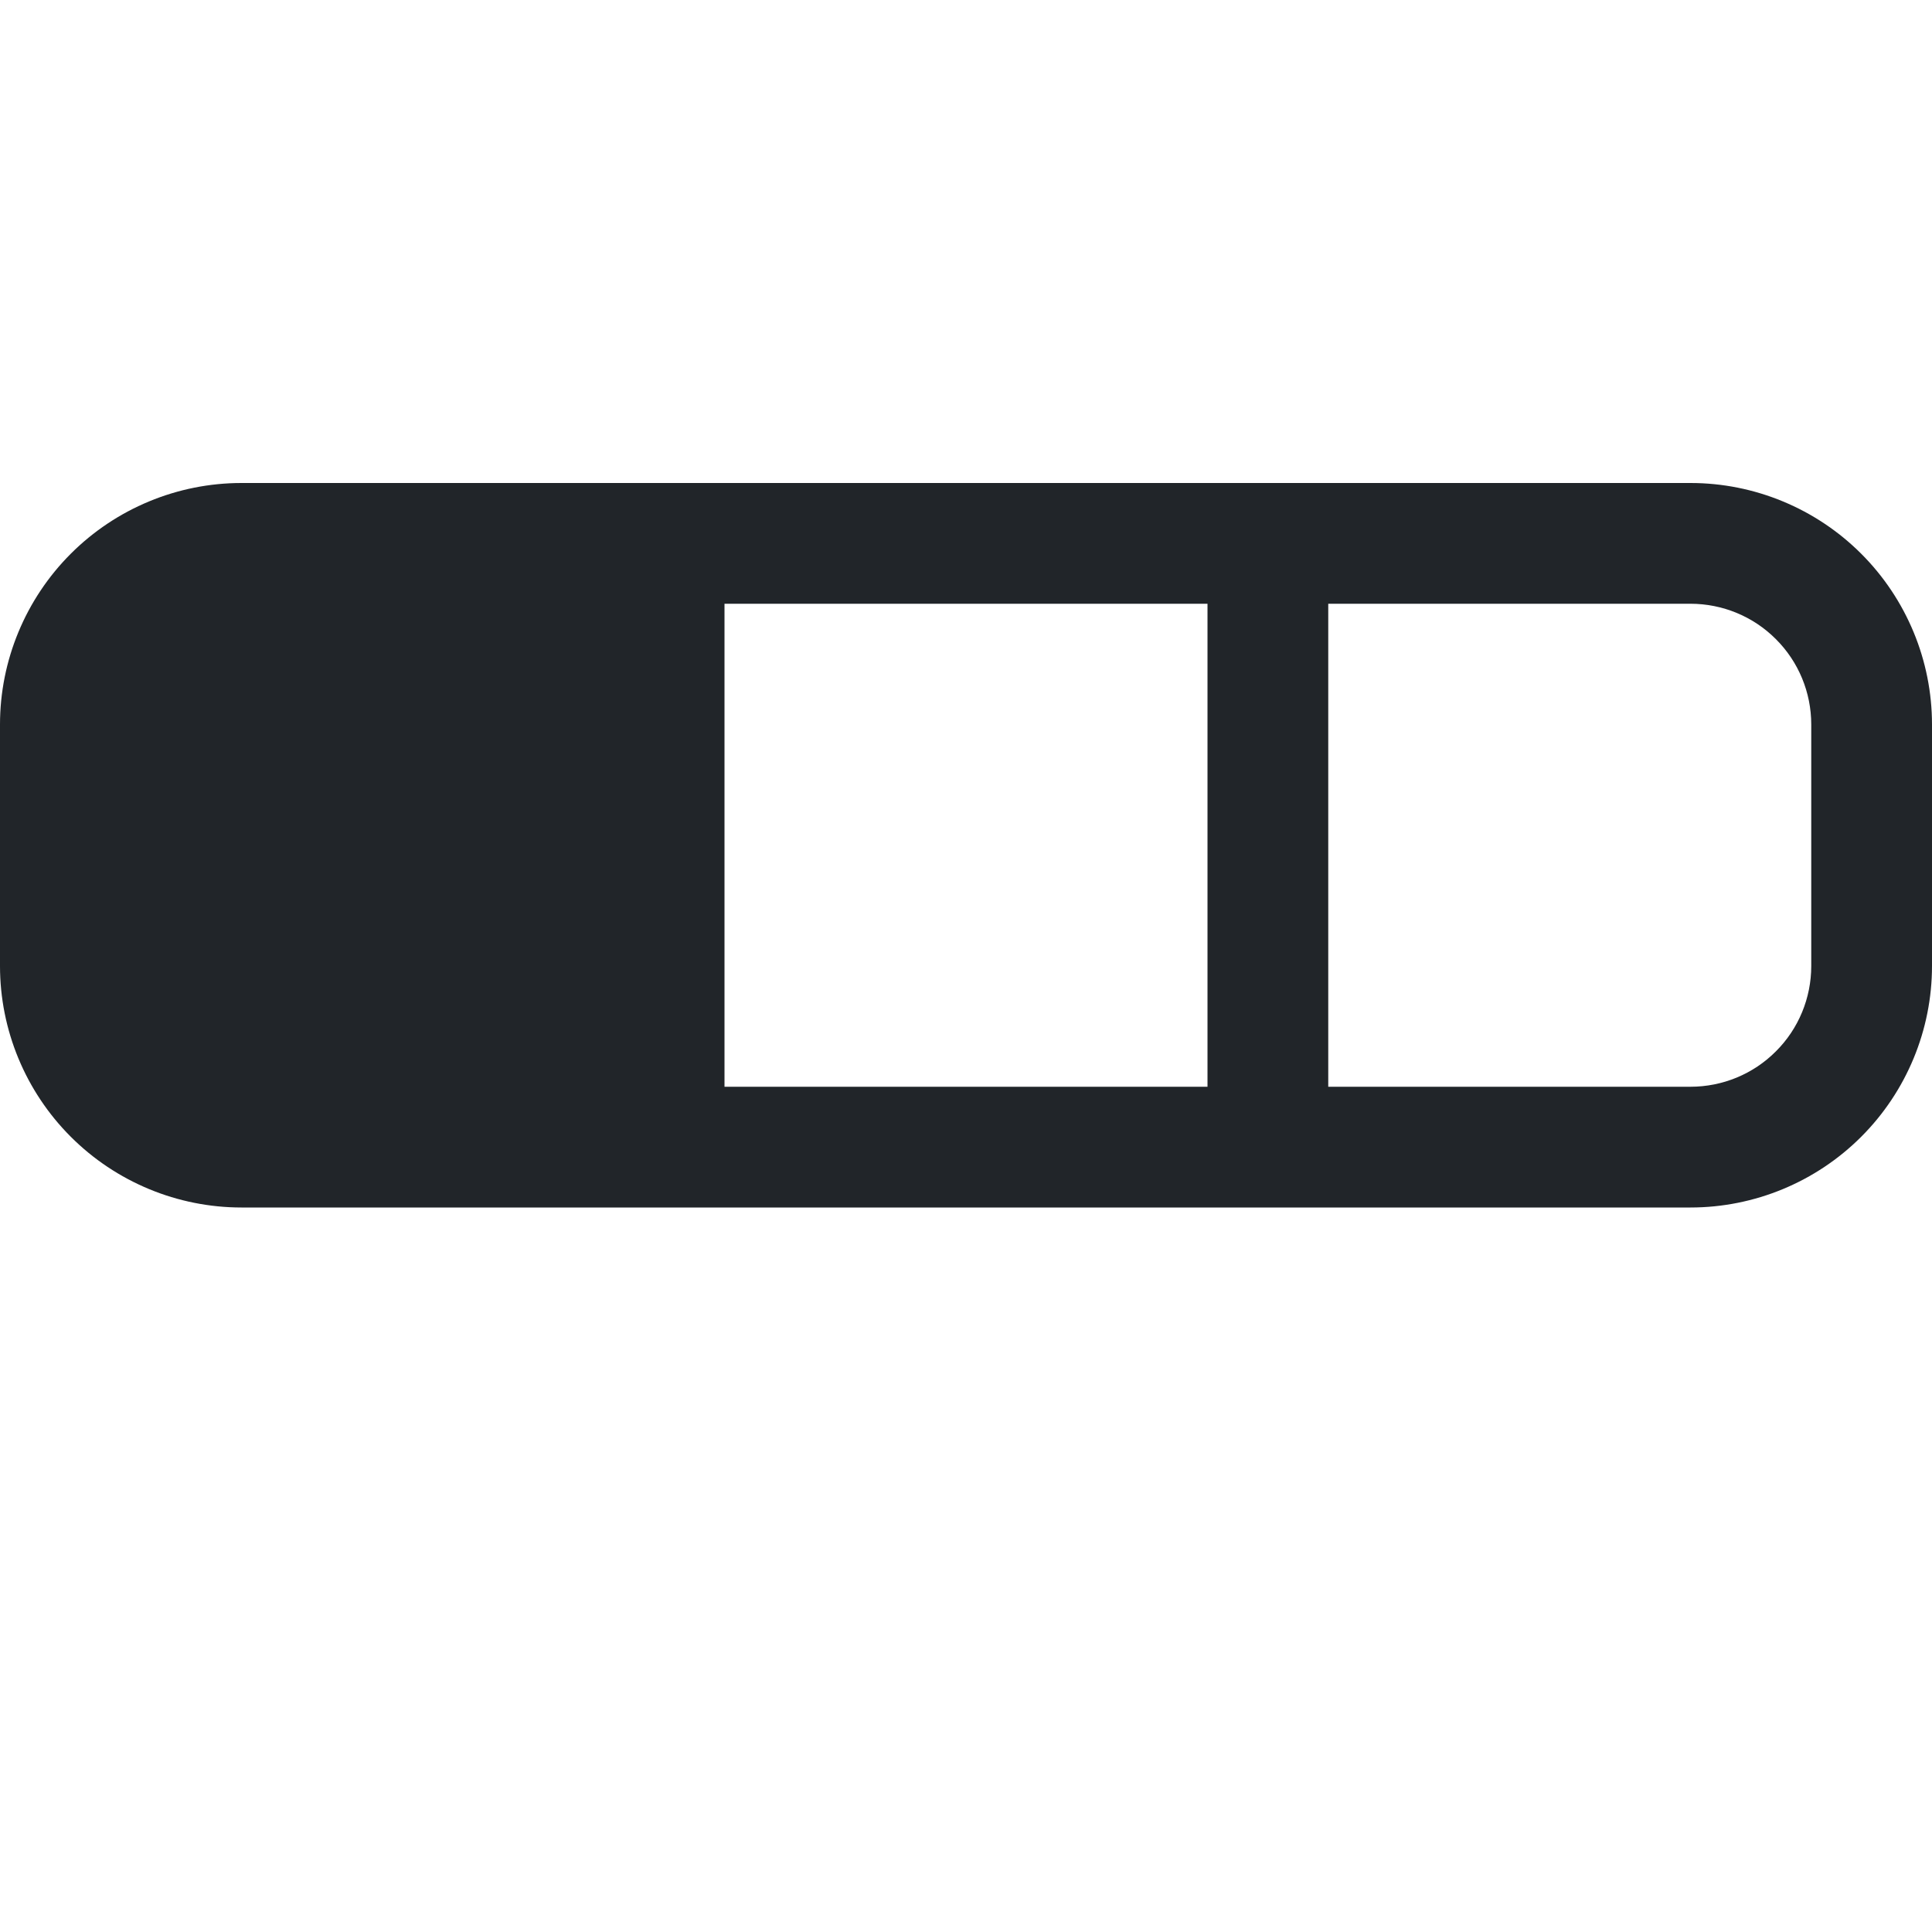 <svg width="16" height="16" viewBox="0 0 16 16" fill="none" xmlns="http://www.w3.org/2000/svg">
<path d="M0 6C0 5.47 0.211 4.961 0.586 4.586C0.961 4.211 1.47 4 2 4H14C14.53 4 15.039 4.211 15.414 4.586C15.789 4.961 16 5.47 16 6V8C16 8.53 15.789 9.039 15.414 9.414C15.039 9.789 14.53 10 14 10H2C1.47 10 0.961 9.789 0.586 9.414C0.211 9.039 0 8.53 0 8V6ZM6 9H10V5H6V9ZM15 8V6C15 5.735 14.895 5.48 14.707 5.293C14.52 5.105 14.265 5 14 5H11V9H14C14.265 9 14.52 8.895 14.707 8.707C14.895 8.52 15 8.265 15 8Z" fill="#212529"/>
</svg>
